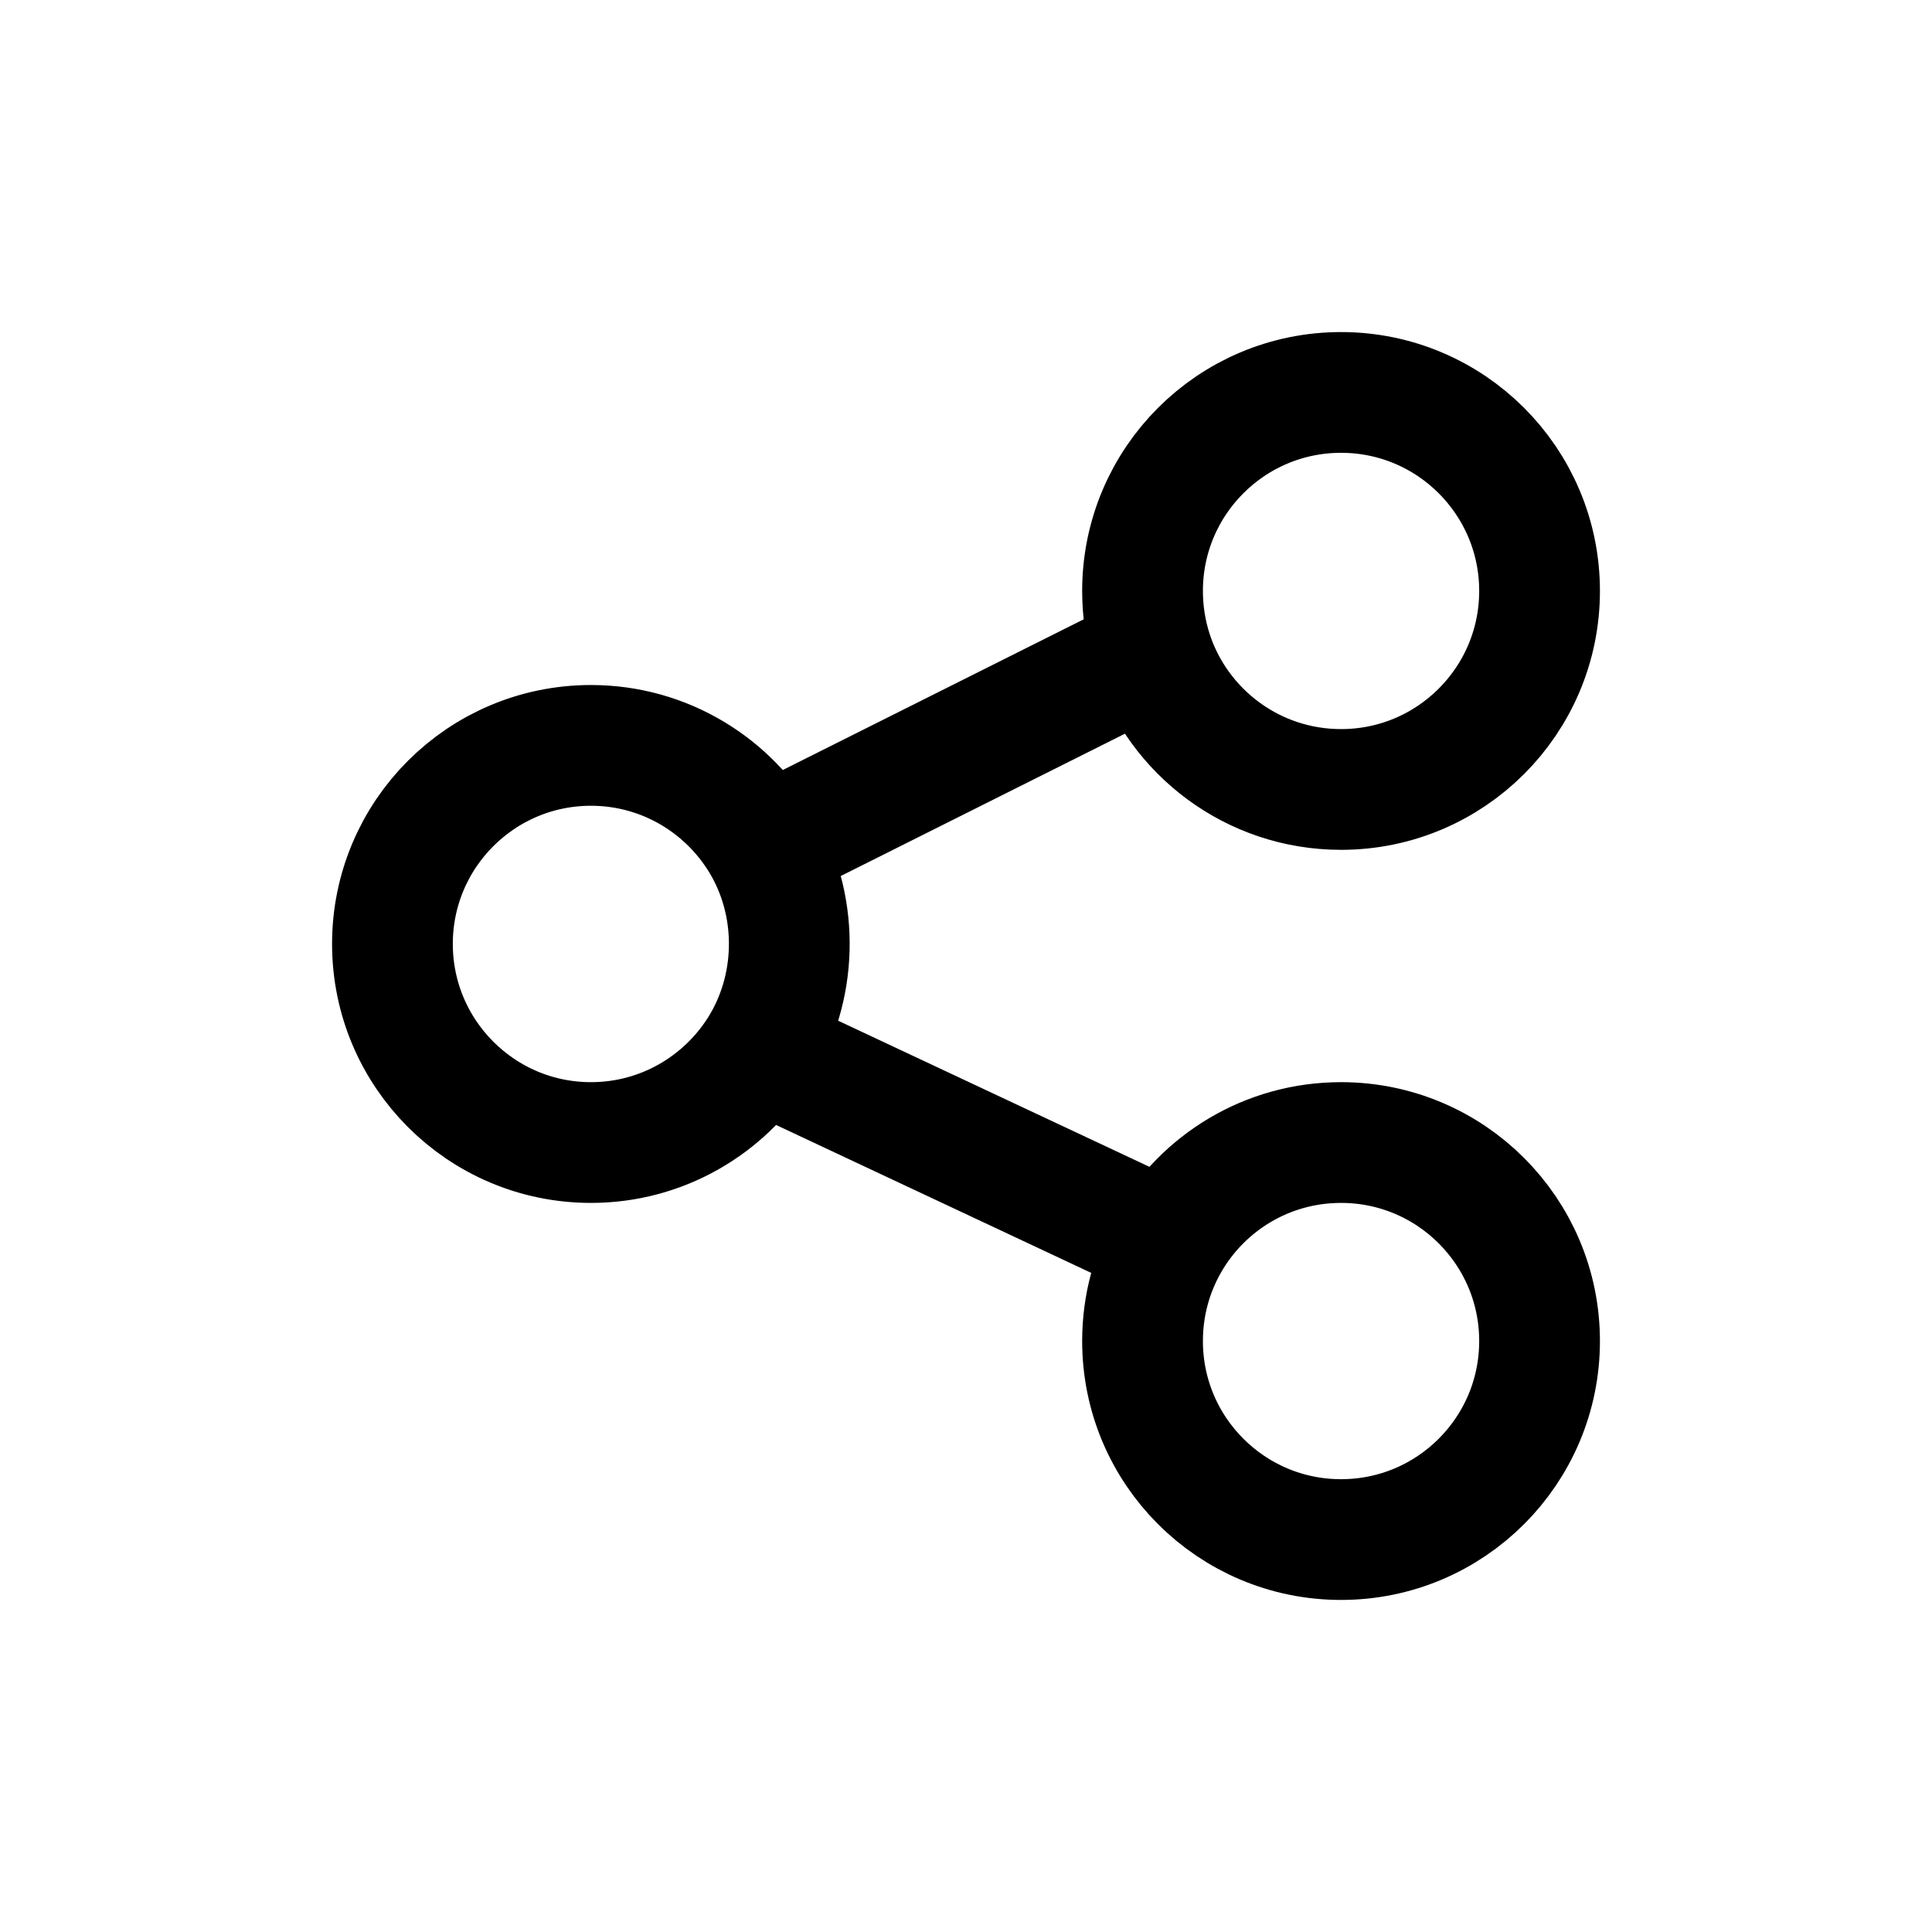 <svg width="16" height="16" viewBox="0 0 16 16" fill="none" xmlns="http://www.w3.org/2000/svg">
<g id="Generic=share-android, Size=16px, weight=light">
<path id="share" d="M9.542 5.404C9.756 6.062 10.376 6.538 11.106 6.538C12.014 6.538 12.75 5.802 12.75 4.894C12.75 3.986 12.014 3.25 11.106 3.25C10.198 3.25 9.462 3.986 9.462 4.894C9.462 5.072 9.49 5.243 9.542 5.404ZM9.542 5.404L6.329 7.013M6.329 7.013C6.047 6.512 5.51 6.173 4.894 6.173C3.986 6.173 3.25 6.909 3.25 7.817C3.25 8.725 3.986 9.462 4.894 9.462C5.479 9.462 5.992 9.156 6.284 8.697M6.329 7.013C6.621 7.534 6.604 8.192 6.284 8.697M6.284 8.697L9.678 10.29M9.678 10.29C9.54 10.531 9.462 10.809 9.462 11.106C9.462 12.014 10.198 12.75 11.106 12.75C12.014 12.75 12.75 12.014 12.75 11.106C12.75 10.198 12.014 9.462 11.106 9.462C10.494 9.462 9.961 9.795 9.678 10.29Z" stroke="black" stroke-linecap="round" stroke-linejoin="round"/>
</g>
</svg>
